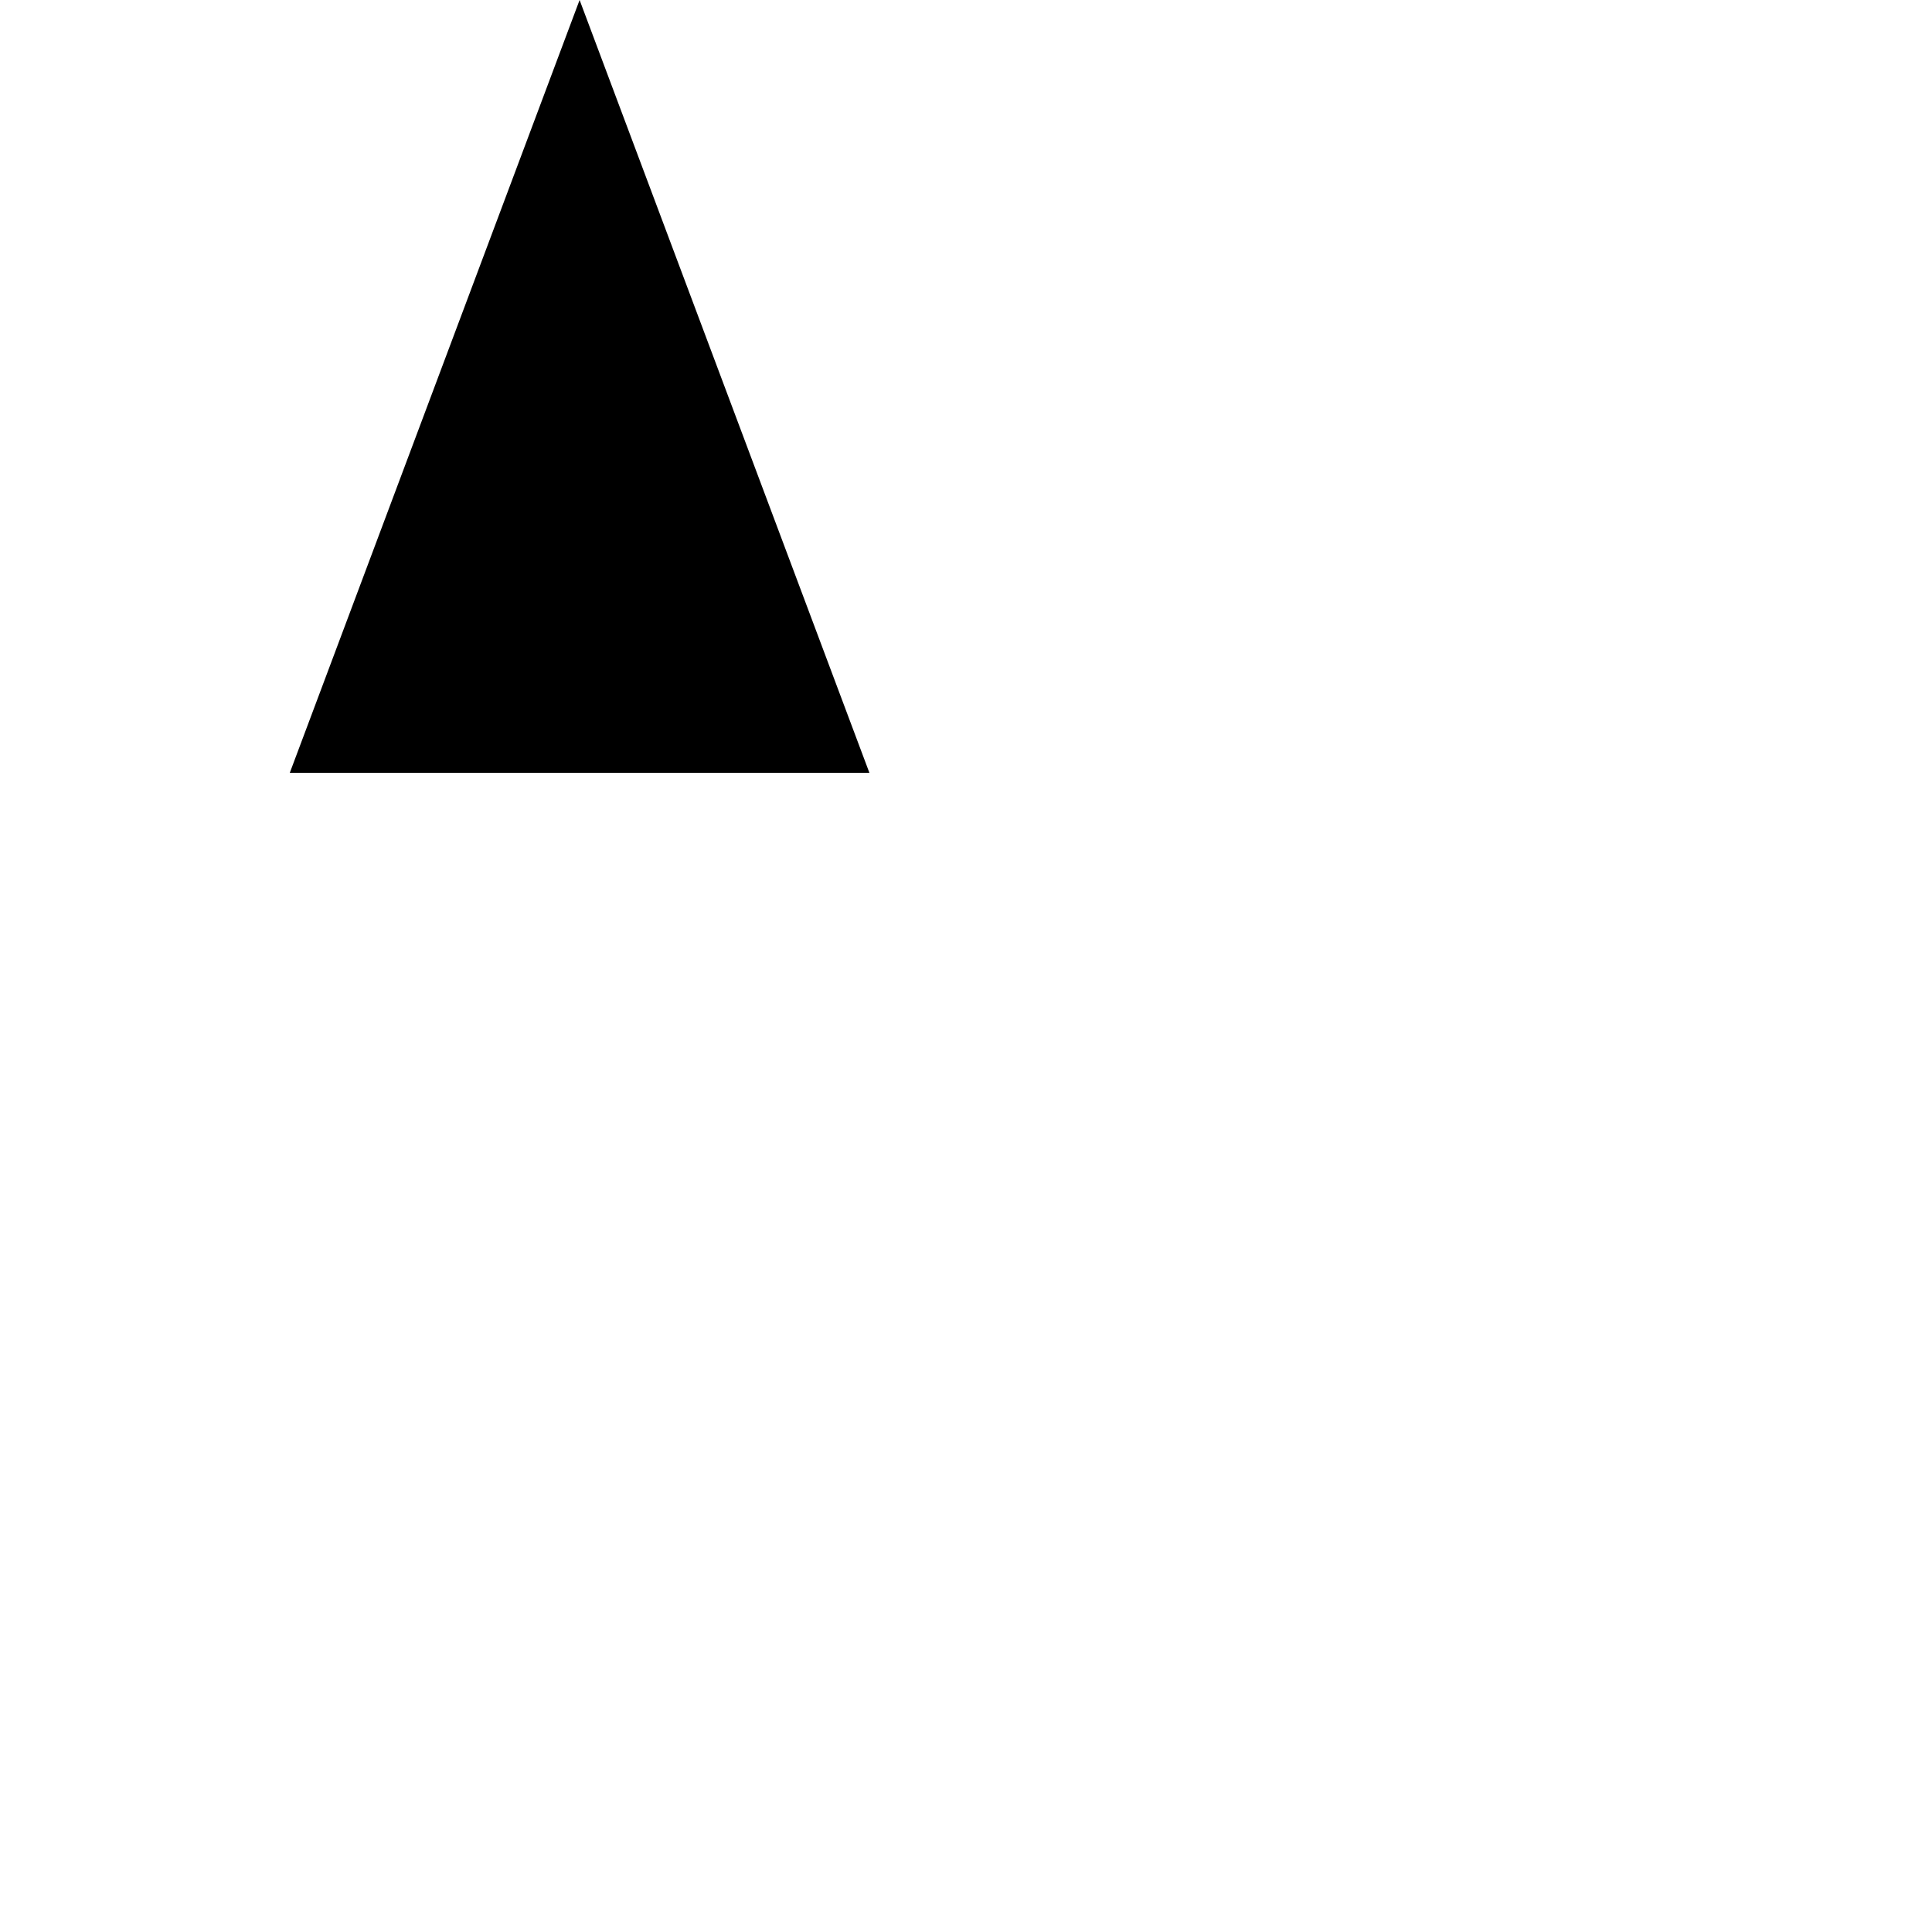 <svg role="img" viewBox="0 0 500 500" xmlns="http://www.w3.org/2000/svg">
    <title>/e/</title>
    <!-- <path d="M13.13812.05332C9.6246-.2791 6.0635.95029 3.49234 3.53409.0641 6.97916-.94746 12.17083.93662 16.65094c1.88408 4.48013 6.30246 7.38884 11.16248 7.3483a2.27493 2.27493 0 10-.03759-4.54888c-3.02833.02526-5.75722-1.77058-6.93123-4.56223-1.174-2.79164-.54918-5.99816 1.58702-8.14484 2.13619-2.14669 5.339-2.78735 8.13635-1.62703 2.07161.85929 3.59079 2.57925 4.24094 4.64104H12.0506a2.27505 2.27505 0 100 4.5501h9.67488a2.27493 2.27493 0 002.27445-2.26717c.0167-4.86014-2.91357-9.264-7.40286-11.12612-1.12232-.46552-2.28778-.74998-3.45895-.8608Z"/> -->
    <path d="M150 0 L75 200 L225 200 Z" />
</svg>
